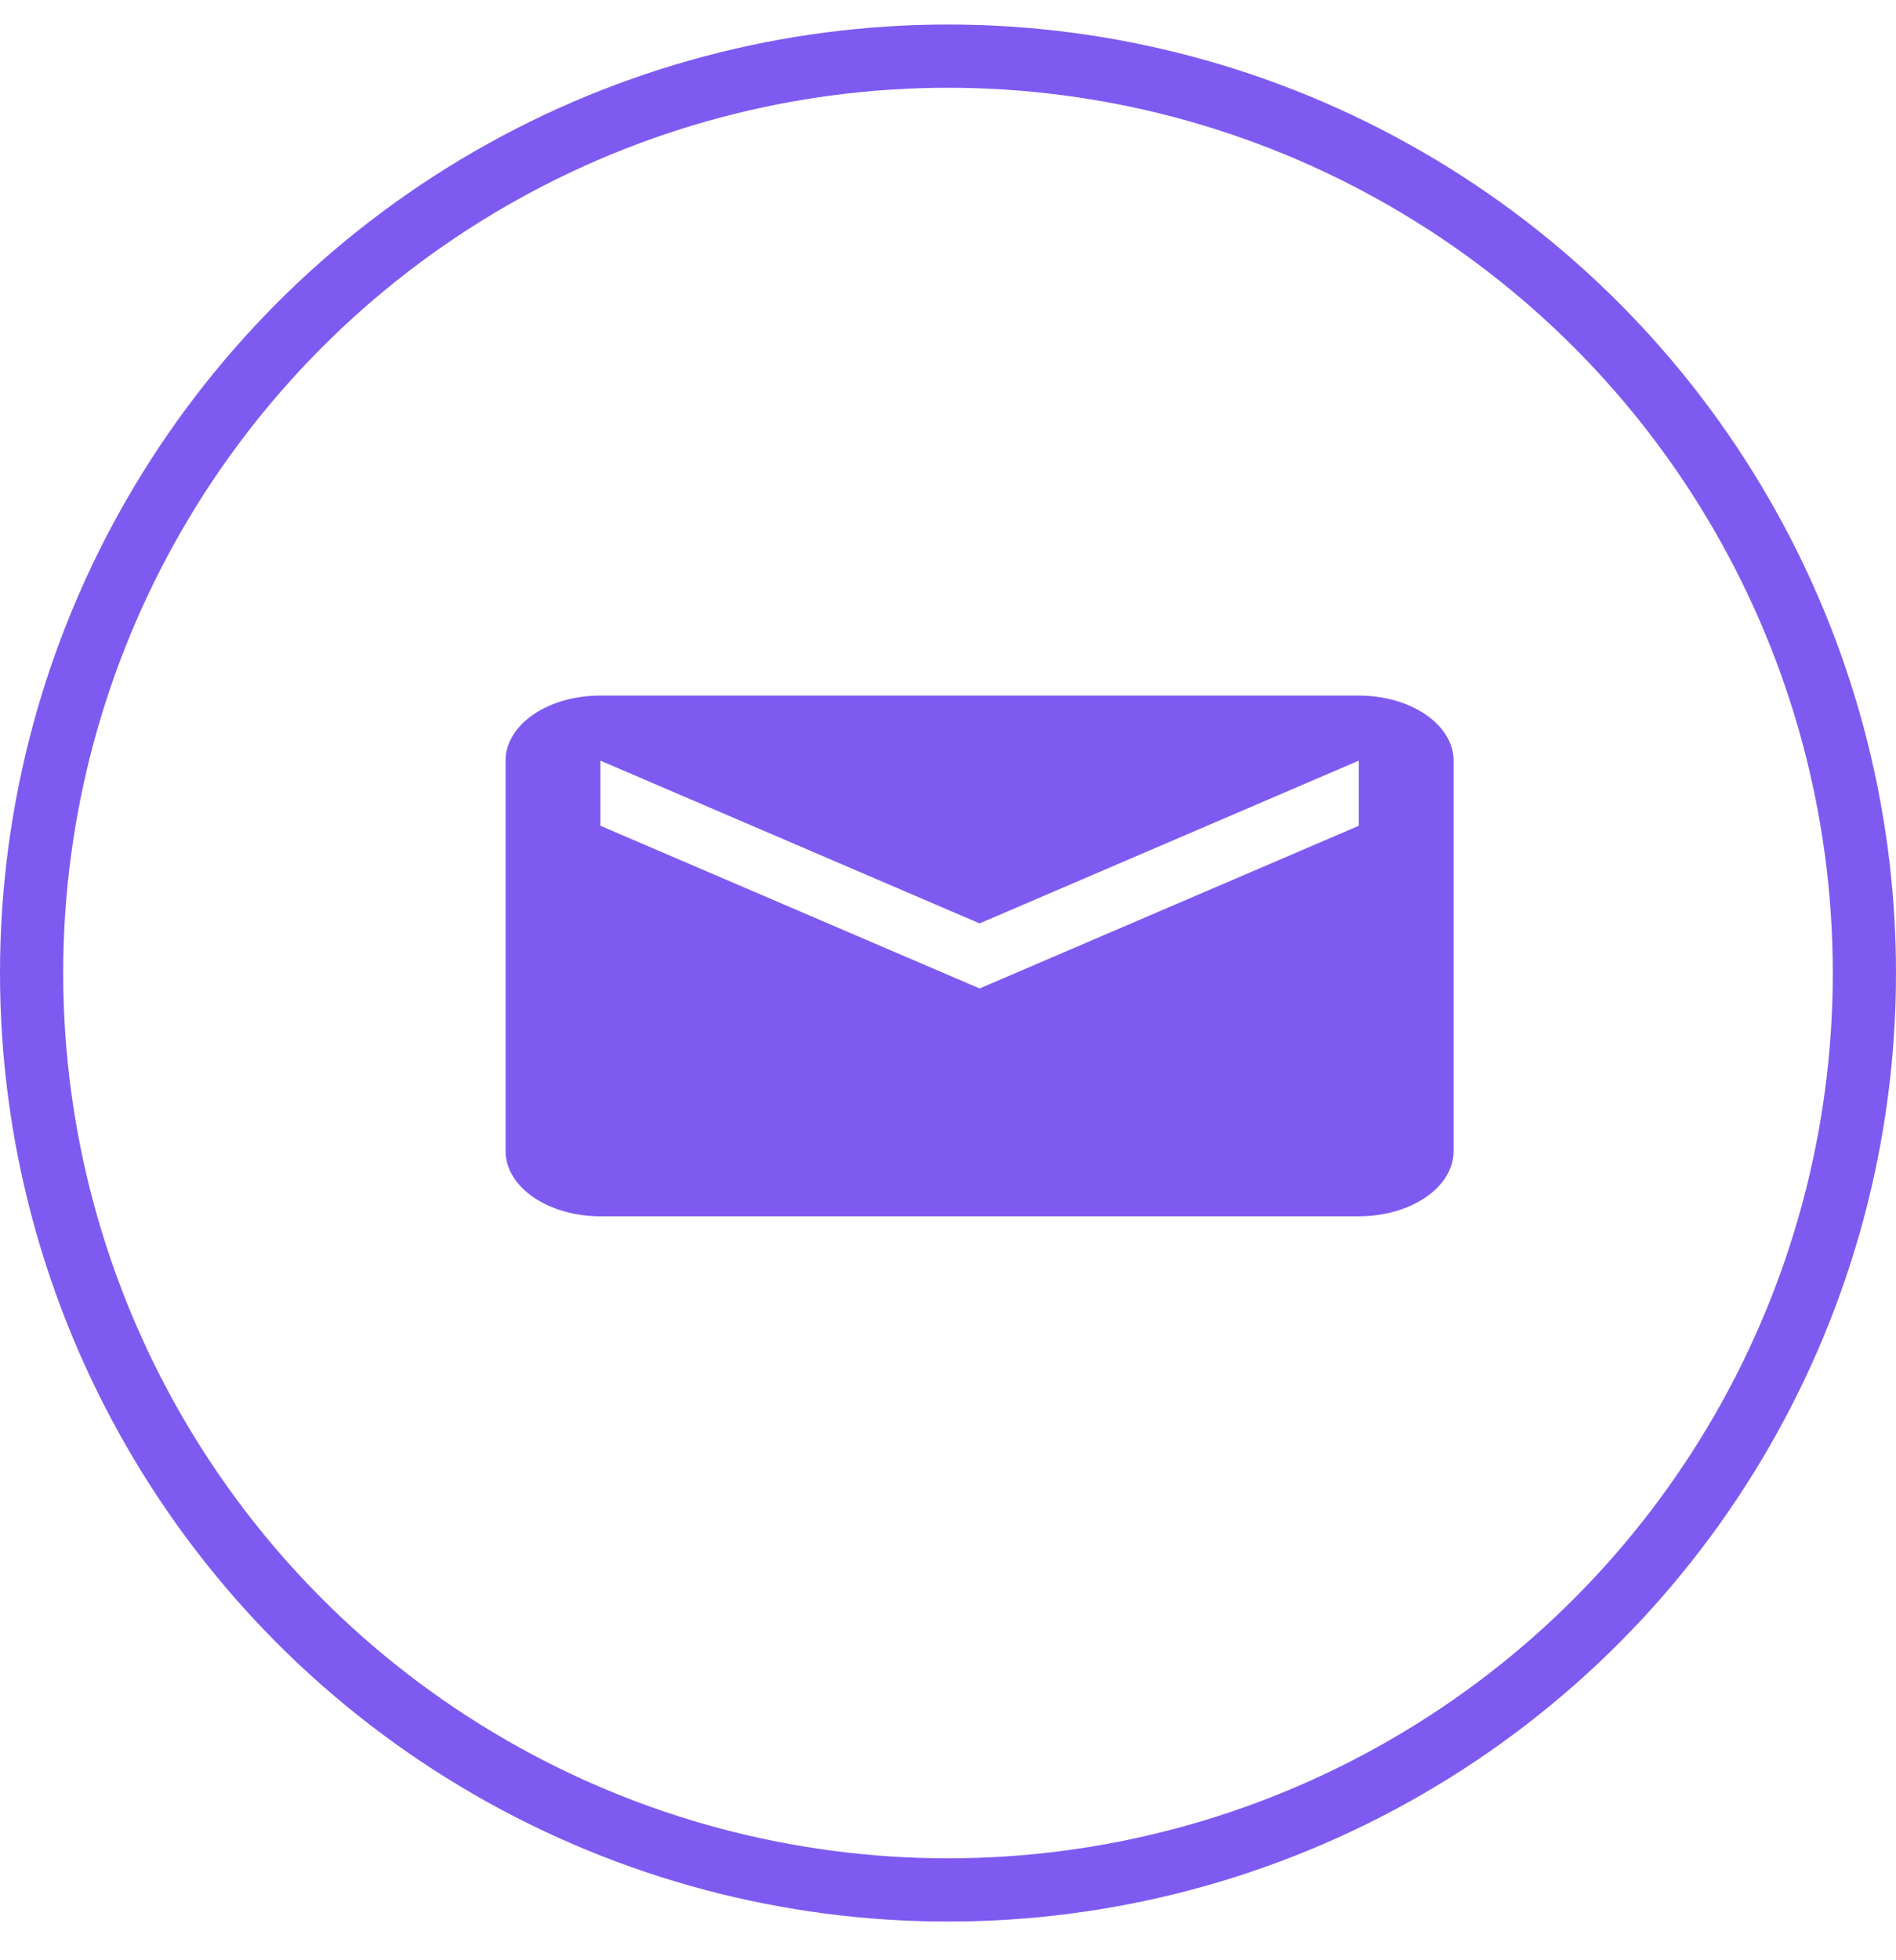 <svg width="30" height="31" viewBox="0 0 30 31" fill="none" xmlns="http://www.w3.org/2000/svg">
<path d="M21.5 13.059L15.5 15.632L9.5 13.059V12.029L15.5 14.603L21.5 12.029M21.5 11H9.5C8.668 11 8 11.458 8 12.029V18.205C8 18.478 8.158 18.74 8.439 18.933C8.721 19.126 9.102 19.235 9.5 19.235H21.5C21.898 19.235 22.279 19.126 22.561 18.933C22.842 18.74 23 18.478 23 18.205V12.029C23 11.756 22.842 11.495 22.561 11.302C22.279 11.108 21.898 11 21.5 11Z" fill="#7F5AF0"/>
<circle cx="15" cy="15.388" r="14.5" stroke="#7F5AF0"/>
</svg>
